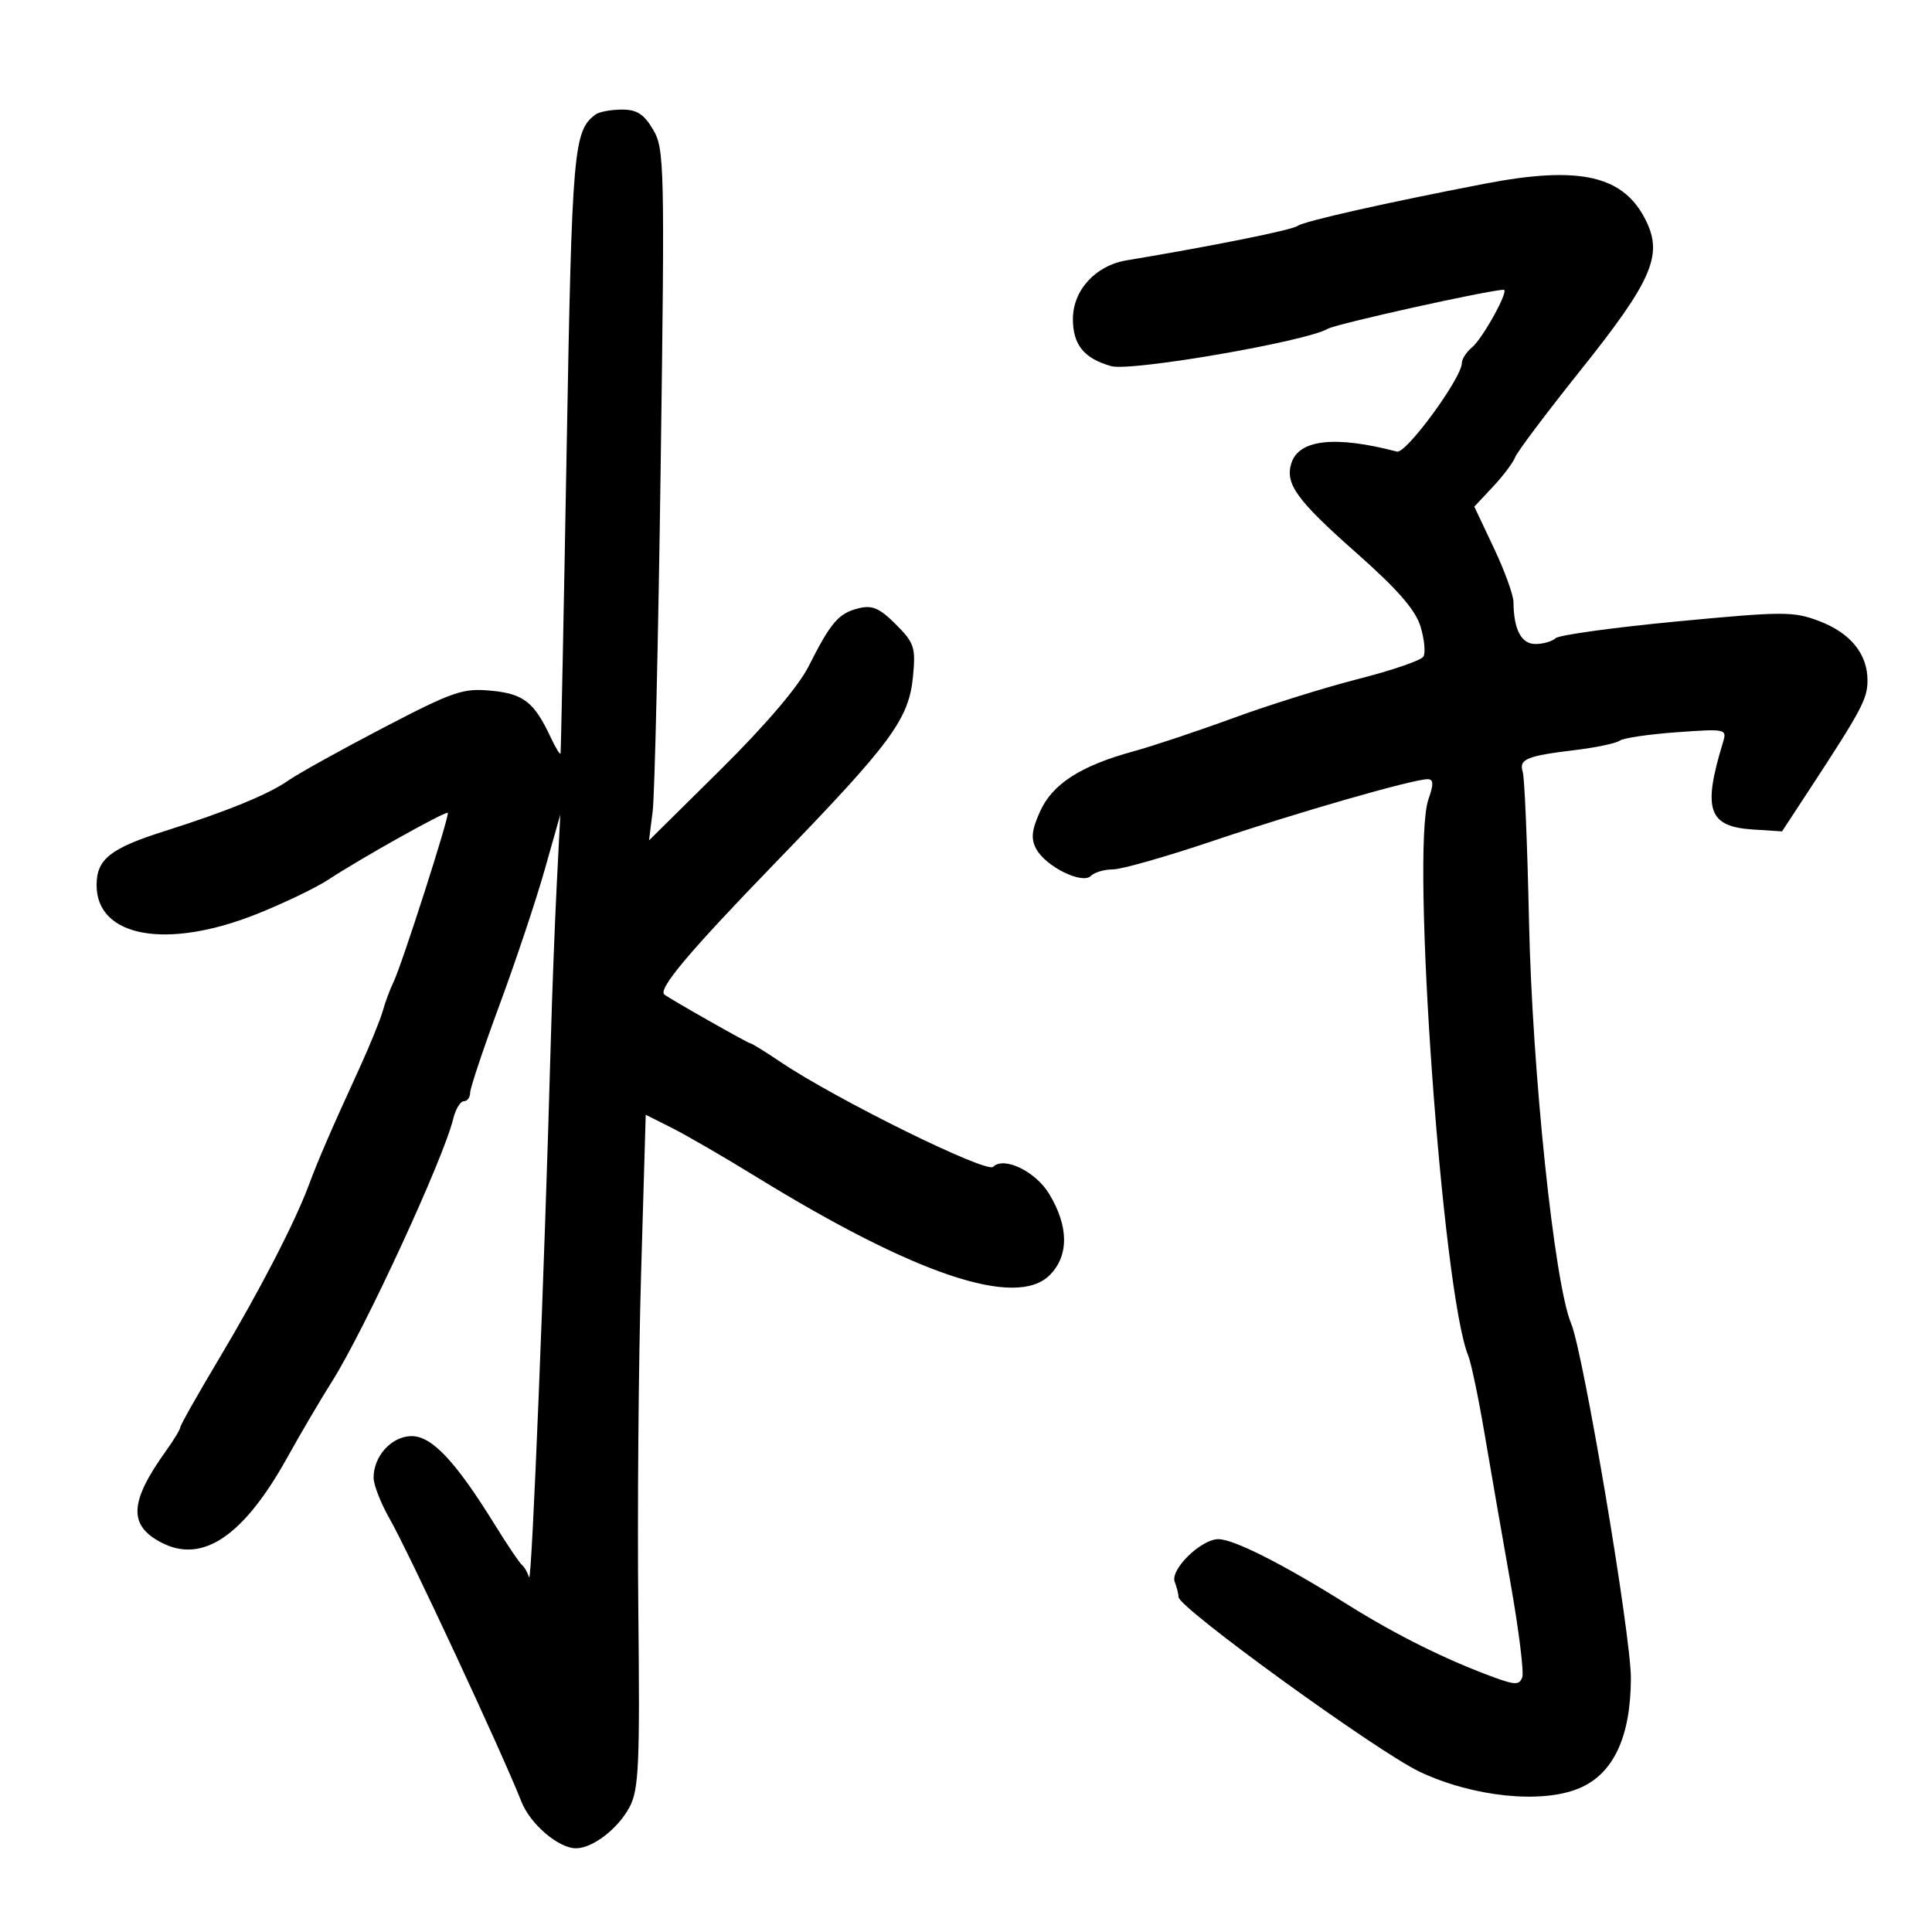 <svg xmlns="http://www.w3.org/2000/svg" width="300" height="300" viewBox="0 0 300 300" version="1.1">
	<path d="M 92.500 17.765 C 89.049 20.301, 88.818 22.967, 87.987 69.886 C 87.533 95.524, 87.108 116.725, 87.042 117 C 86.976 117.275, 86.288 116.150, 85.513 114.500 C 82.933 109.008, 81.310 107.736, 76.260 107.251 C 71.881 106.830, 70.376 107.348, 59.475 113.032 C 52.889 116.466, 46.239 120.161, 44.698 121.243 C 41.714 123.338, 35.161 126.017, 25.684 129.016 C 17.105 131.731, 15 133.393, 15 137.450 C 15 145.532, 25.888 147.503, 39.833 141.944 C 44.050 140.264, 49.075 137.851, 51 136.583 C 56.009 133.284, 69.229 125.891, 69.529 126.221 C 69.856 126.582, 62.409 149.810, 61.112 152.473 C 60.570 153.588, 59.812 155.625, 59.429 157 C 59.046 158.375, 57.392 162.425, 55.755 166 C 51.377 175.555, 49.418 180.079, 47.960 184 C 45.786 189.844, 40.316 200.424, 33.996 211.007 C 30.698 216.529, 28 221.305, 28 221.619 C 28 221.934, 26.988 223.604, 25.750 225.332 C 20.079 233.247, 19.910 236.868, 25.087 239.545 C 31.465 242.843, 37.836 238.521, 44.631 226.285 C 46.704 222.553, 49.823 217.250, 51.563 214.500 C 56.583 206.564, 68.864 179.955, 70.370 173.750 C 70.738 172.238, 71.480 171, 72.019 171 C 72.559 171, 73 170.412, 73 169.694 C 73 168.976, 75.056 162.829, 77.568 156.034 C 80.080 149.240, 83.231 139.815, 84.569 135.090 L 87.003 126.500 86.445 137.500 C 86.138 143.550, 85.721 154.575, 85.518 162 C 84.558 197.098, 82.569 246.201, 82.158 244.924 C 81.906 244.141, 81.405 243.275, 81.045 243 C 80.685 242.725, 78.799 239.928, 76.854 236.785 C 70.752 226.924, 67.072 223, 63.927 223 C 60.828 223, 57.992 226.103, 58.012 229.473 C 58.019 230.588, 59.144 233.459, 60.513 235.853 C 63.480 241.044, 77.950 272.108, 80.973 279.776 C 82.345 283.257, 86.732 287, 89.440 287 C 92.027 287, 95.957 283.976, 97.756 280.602 C 99.200 277.891, 99.372 274.029, 99.118 250 C 98.958 234.875, 99.151 211.384, 99.547 197.798 L 100.268 173.096 104.384 175.170 C 106.648 176.311, 112.463 179.683, 117.307 182.664 C 142.163 197.960, 157.794 203.206, 163 198 C 166.009 194.991, 165.966 190.377, 162.882 185.338 C 160.752 181.860, 155.876 179.524, 154.214 181.186 C 153.174 182.226, 129.758 170.677, 121.200 164.902 C 118.835 163.306, 116.721 162, 116.503 162 C 116.155 162, 104.022 155.118, 103.169 154.436 C 102.120 153.597, 106.983 147.819, 120.408 133.954 C 138.457 115.315, 141.131 111.694, 141.771 105.028 C 142.204 100.525, 141.969 99.816, 139.098 96.944 C 136.559 94.406, 135.434 93.925, 133.287 94.464 C 130.204 95.238, 129.010 96.631, 125.542 103.500 C 123.969 106.616, 118.826 112.645, 111.897 119.500 L 100.777 130.500 101.345 126 C 101.658 123.525, 102.218 99.396, 102.590 72.380 C 103.233 25.712, 103.174 23.103, 101.418 20.130 C 99.987 17.709, 98.882 17.003, 96.534 17.015 C 94.865 17.024, 93.050 17.361, 92.500 17.765 M 230.500 28.537 C 215.158 31.494, 202.448 34.360, 201.500 35.075 C 200.653 35.715, 188.460 38.171, 174.910 40.432 C 170.105 41.233, 166.600 45.076, 166.600 49.542 C 166.600 53.539, 168.331 55.668, 172.547 56.854 C 175.620 57.719, 202.787 53.036, 206.170 51.059 C 207.499 50.282, 231.319 45, 233.492 45 C 234.407 45, 230.258 52.541, 228.573 53.939 C 227.708 54.657, 226.998 55.752, 226.996 56.372 C 226.986 58.684, 218.338 70.496, 216.926 70.126 C 207.345 67.613, 201.697 68.229, 200.526 71.917 C 199.513 75.111, 201.340 77.646, 210.500 85.750 C 217.029 91.526, 219.798 94.700, 220.587 97.311 C 221.184 99.291, 221.380 101.385, 221.021 101.966 C 220.662 102.547, 216.123 104.103, 210.934 105.425 C 205.745 106.747, 197 109.479, 191.500 111.496 C 186 113.514, 179.025 115.841, 176 116.670 C 167.788 118.917, 163.427 121.727, 161.494 126.014 C 160.193 128.898, 160.055 130.235, 160.896 131.806 C 162.363 134.546, 168.039 137.361, 169.385 136.015 C 169.943 135.457, 171.489 135, 172.819 135 C 174.149 135, 181.147 133.006, 188.369 130.570 C 201.525 126.131, 219.450 120.981, 221.698 120.993 C 222.606 120.998, 222.632 121.758, 221.803 124.135 C 219.059 132.006, 223.975 200.693, 227.984 210.500 C 228.434 211.600, 229.566 217, 230.500 222.500 C 231.434 228, 233.257 238.484, 234.550 245.797 C 235.843 253.110, 236.663 259.715, 236.371 260.475 C 235.925 261.638, 235.264 261.646, 232.171 260.523 C 224.684 257.805, 216.848 253.918, 209.229 249.143 C 199.200 242.858, 191.574 239, 189.179 239 C 186.506 239, 181.678 243.719, 182.408 245.620 C 182.733 246.469, 183 247.532, 183 247.983 C 183 249.651, 214.020 272.115, 220.531 275.161 C 228.817 279.039, 239.379 280.122, 245.196 277.691 C 250.527 275.464, 253.228 269.715, 253.243 260.563 C 253.255 253.904, 245.847 209.963, 243.961 205.500 C 241.364 199.354, 237.921 166.453, 237.422 143 C 237.170 131.175, 236.734 120.766, 236.452 119.868 C 235.828 117.879, 237.006 117.386, 244.593 116.468 C 247.842 116.075, 250.950 115.419, 251.500 115.011 C 252.050 114.602, 256.032 114.014, 260.348 113.704 C 268.062 113.149, 268.185 113.177, 267.531 115.320 C 264.360 125.703, 265.264 128.351, 272.131 128.799 L 276.715 129.098 281.108 122.391 C 289.028 110.296, 289.967 108.532, 289.984 105.715 C 290.008 101.578, 287.372 98.307, 282.519 96.454 C 278.499 94.919, 276.961 94.922, 260.350 96.503 C 250.532 97.437, 242.072 98.606, 241.550 99.101 C 241.027 99.595, 239.617 100, 238.417 100 C 236.220 100, 235.044 97.753, 235.013 93.500 C 235.005 92.400, 233.633 88.613, 231.963 85.085 L 228.928 78.669 231.820 75.585 C 233.410 73.888, 234.963 71.825, 235.271 71 C 235.579 70.175, 240.147 64.100, 245.421 57.500 C 256.398 43.764, 258.195 39.728, 255.682 34.458 C 252.246 27.254, 245.450 25.656, 230.500 28.537" stroke="none" fill="black" fill-rule="evenodd"/>
</svg>